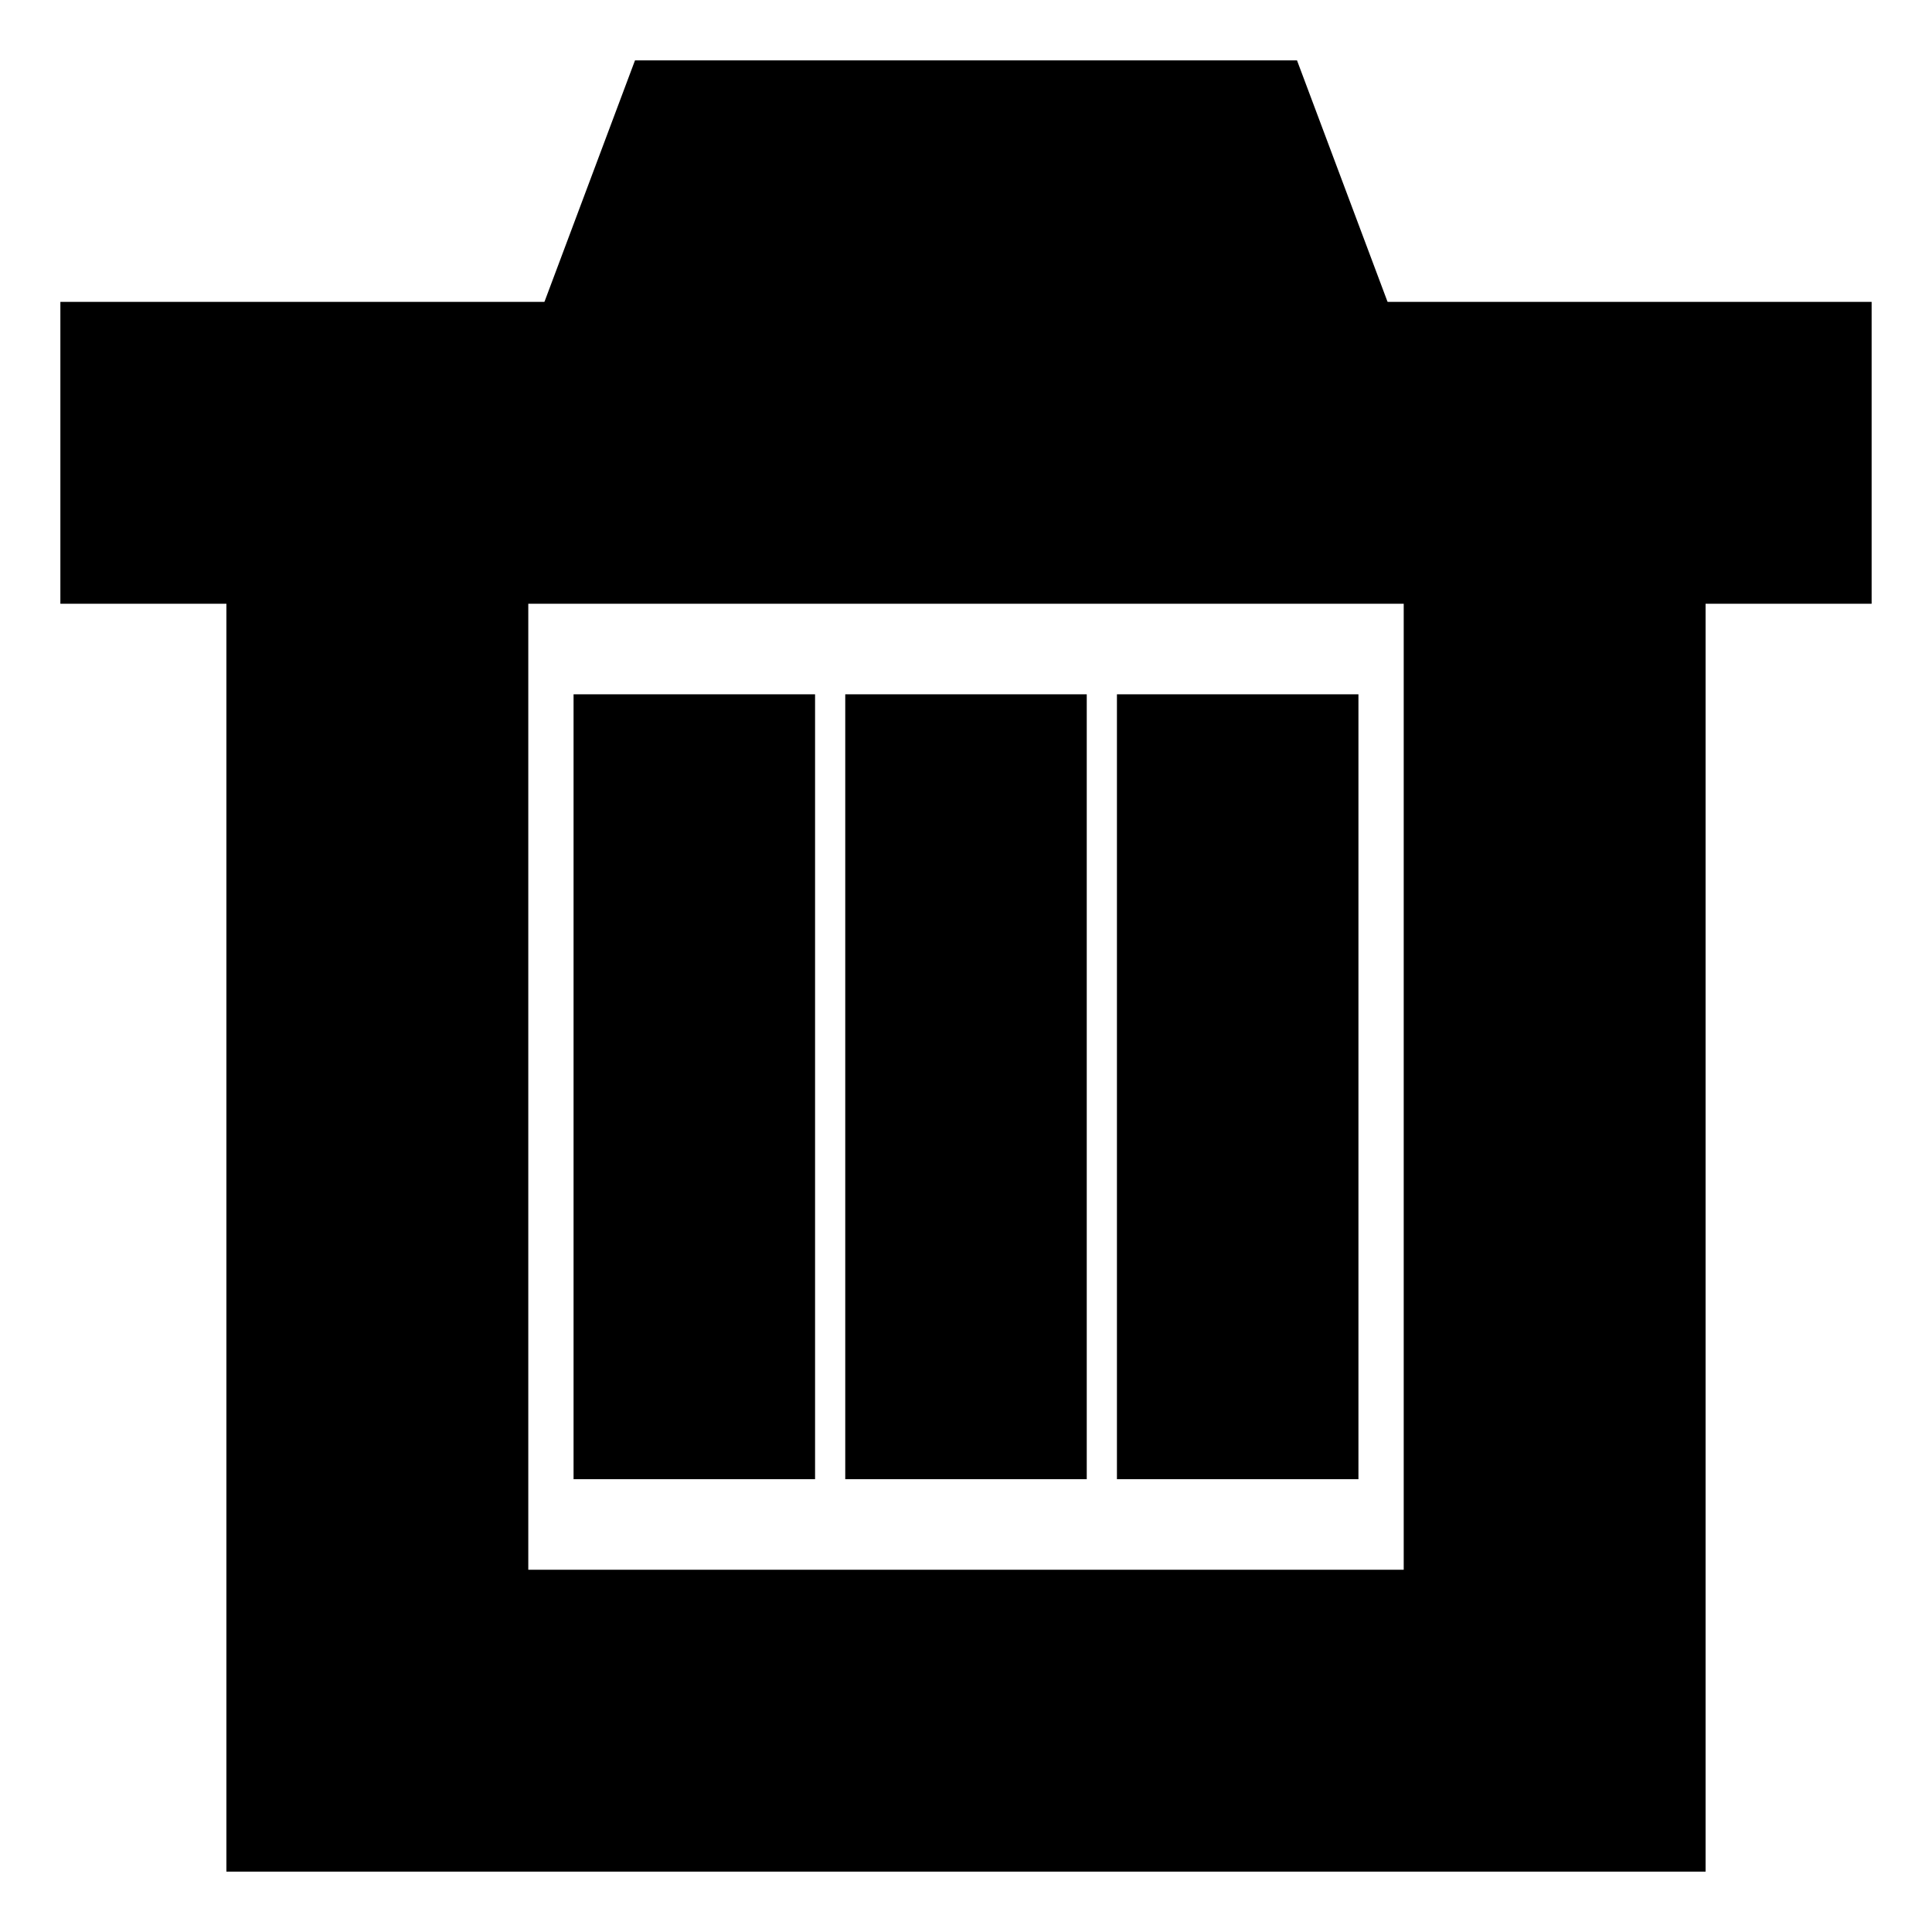 <?xml version="1.0" encoding="UTF-8" standalone="no"?>
<svg width="64px" height="64px" viewBox="0 0 64 64" version="1.1" xmlns="http://www.w3.org/2000/svg" xmlns:xlink="http://www.w3.org/1999/xlink">
    <!-- Generator: Sketch 39.1 (31720) - http://www.bohemiancoding.com/sketch -->
    <title>trashcan-ultra</title>
    <desc>Created with Sketch.</desc>
    <defs></defs>
    <g id="evo-icon" stroke="none" stroke-width="1" fill="none" fill-rule="evenodd">
        <g id="trashcan-ultra" stroke="#000000">
            <polyline id="path1" stroke-width="10" points="42.5 15 39.5 7 24.5 7 21.5 15"></polyline>
            <polyline id="path2" stroke-width="10" points="51.5 12 51.5 57 12.5 57 12.5 12 12.5 12"></polyline>
            <path d="M2,15 L62,15" id="line1" stroke-width="10"></path>
            <path d="M23,23 L23,49" id="line2" stroke-width="8"></path>
            <path d="M32,23 L32,49" id="line3" stroke-width="8"></path>
            <path d="M41,23 L41,49" id="line4" stroke-width="8"></path>
        </g>
    </g>
</svg>